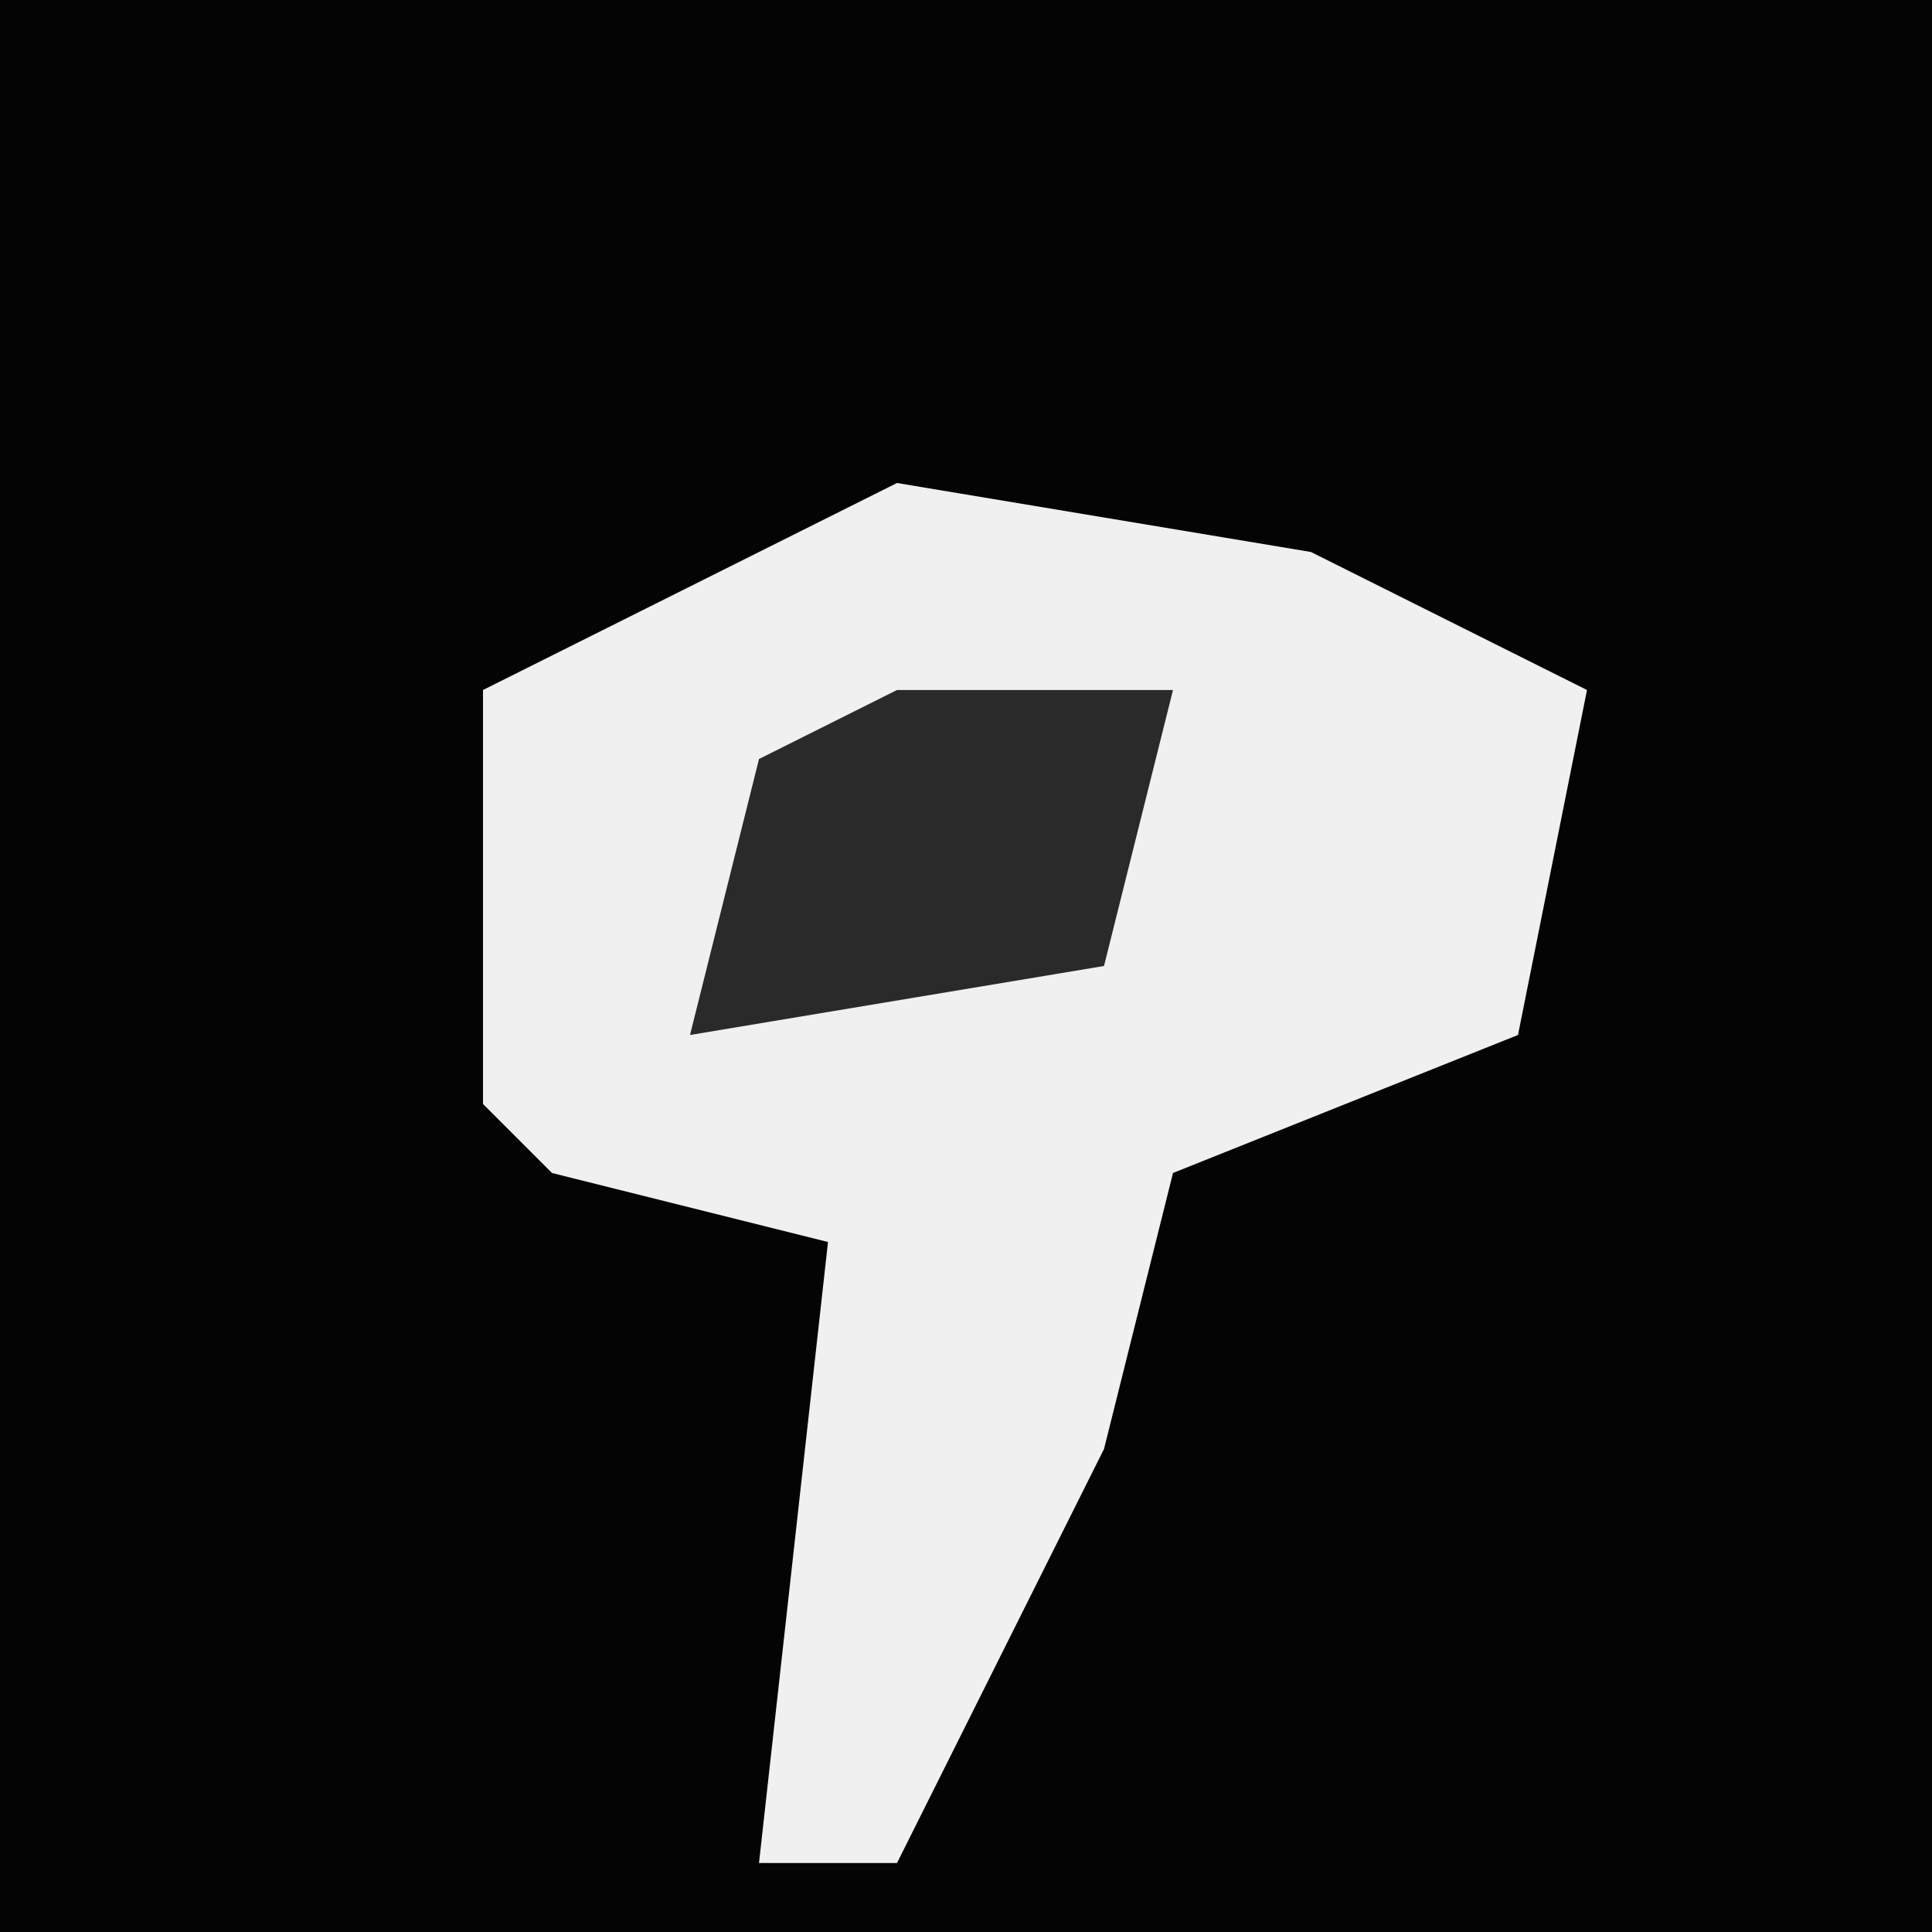 <?xml version="1.0" encoding="UTF-8"?>
<svg version="1.1" xmlns="http://www.w3.org/2000/svg" width="28" height="28">
<path d="M0,0 L28,0 L28,28 L0,28 Z " fill="#040404" transform="translate(0,0)"/>
<path d="M0,0 L6,1 L10,3 L9,8 L4,10 L3,14 L0,20 L-2,20 L-1,11 L-5,10 L-6,9 L-6,3 Z " fill="#F0F0F0" transform="translate(13,7)"/>
<path d="M0,0 L4,0 L3,4 L-3,5 L-2,1 Z " fill="#2A2A2A" transform="translate(13,10)"/>
</svg>
